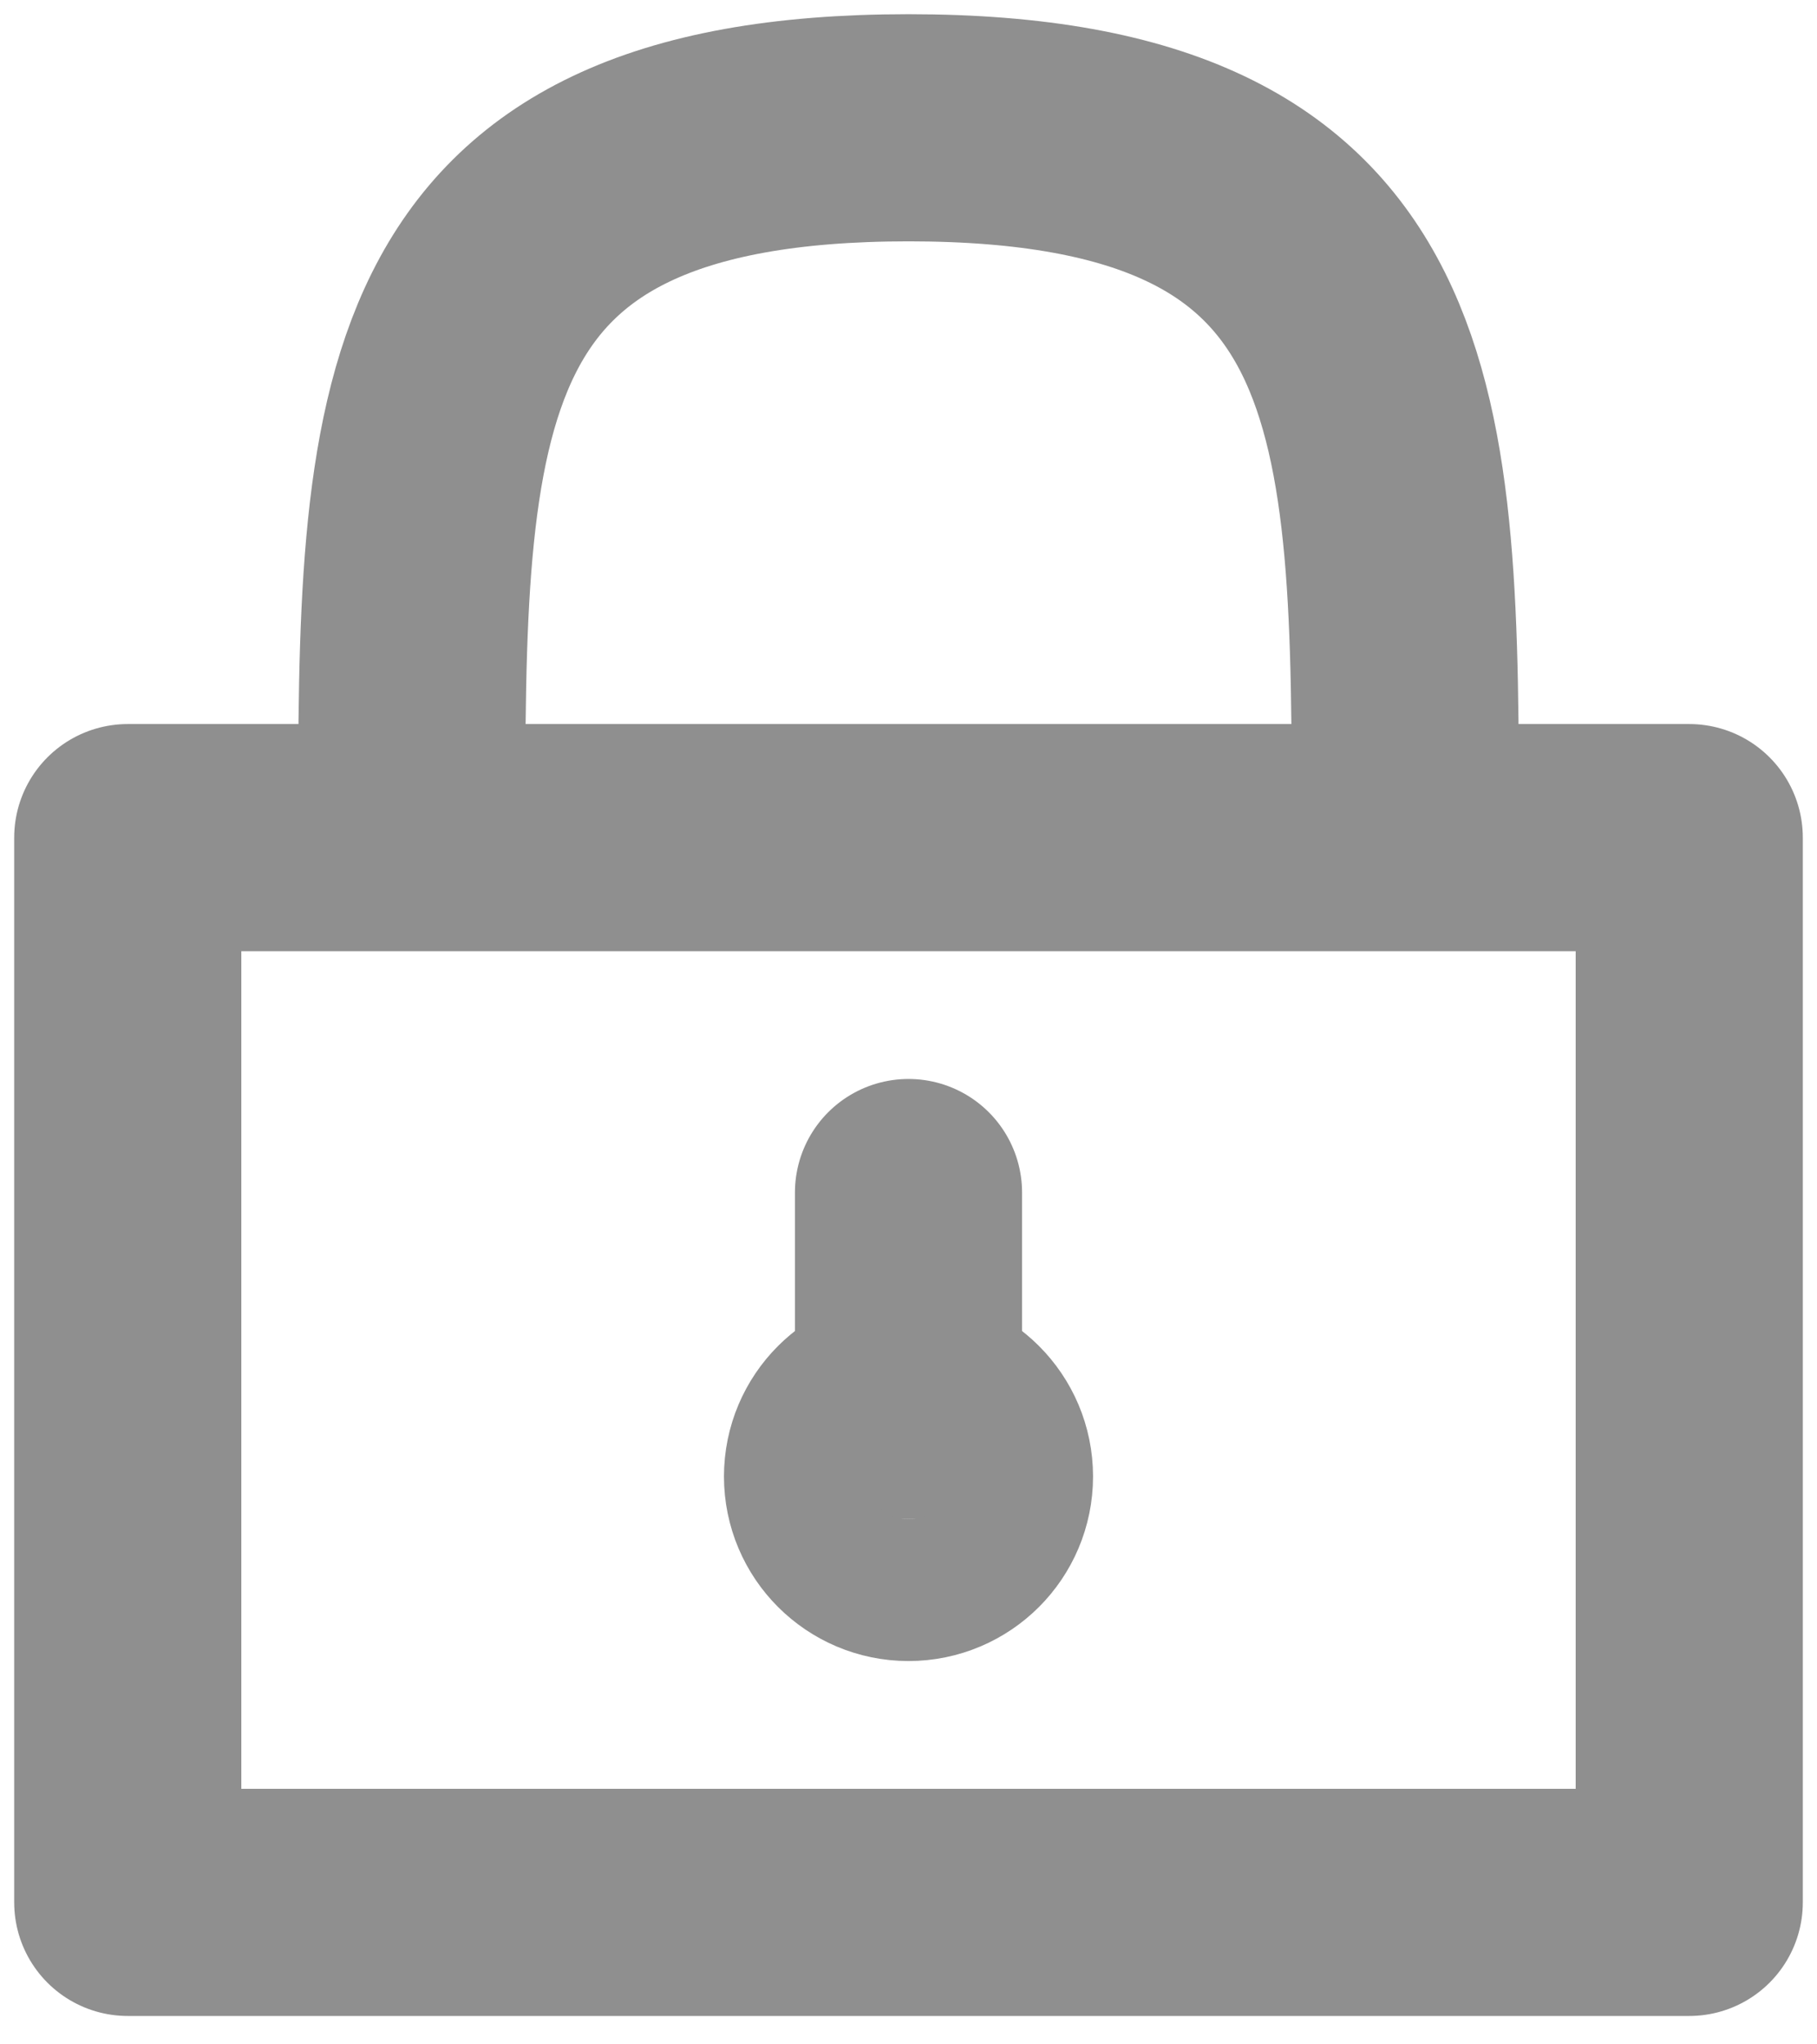 <svg width="16" height="18" viewBox="0 0 16 18" fill="none" xmlns="http://www.w3.org/2000/svg">
<path d="M3.625 7.375C3.625 3.625 3.625 1.125 8 1.125C12.375 1.125 12.375 3.625 12.375 7.375M8 10.5V12.375M1.125 7.375V16.75H14.875V7.375H1.125Z" stroke="#8F8F8F" stroke-width="2" stroke-linecap="round" stroke-linejoin="round"/>
<path d="M8 13.625C8.345 13.625 8.625 13.345 8.625 13C8.625 12.655 8.345 12.375 8 12.375C7.655 12.375 7.375 12.655 7.375 13C7.375 13.345 7.655 13.625 8 13.625Z" stroke="#8F8F8F" stroke-width="2" stroke-linecap="round" stroke-linejoin="round"/>
</svg>
